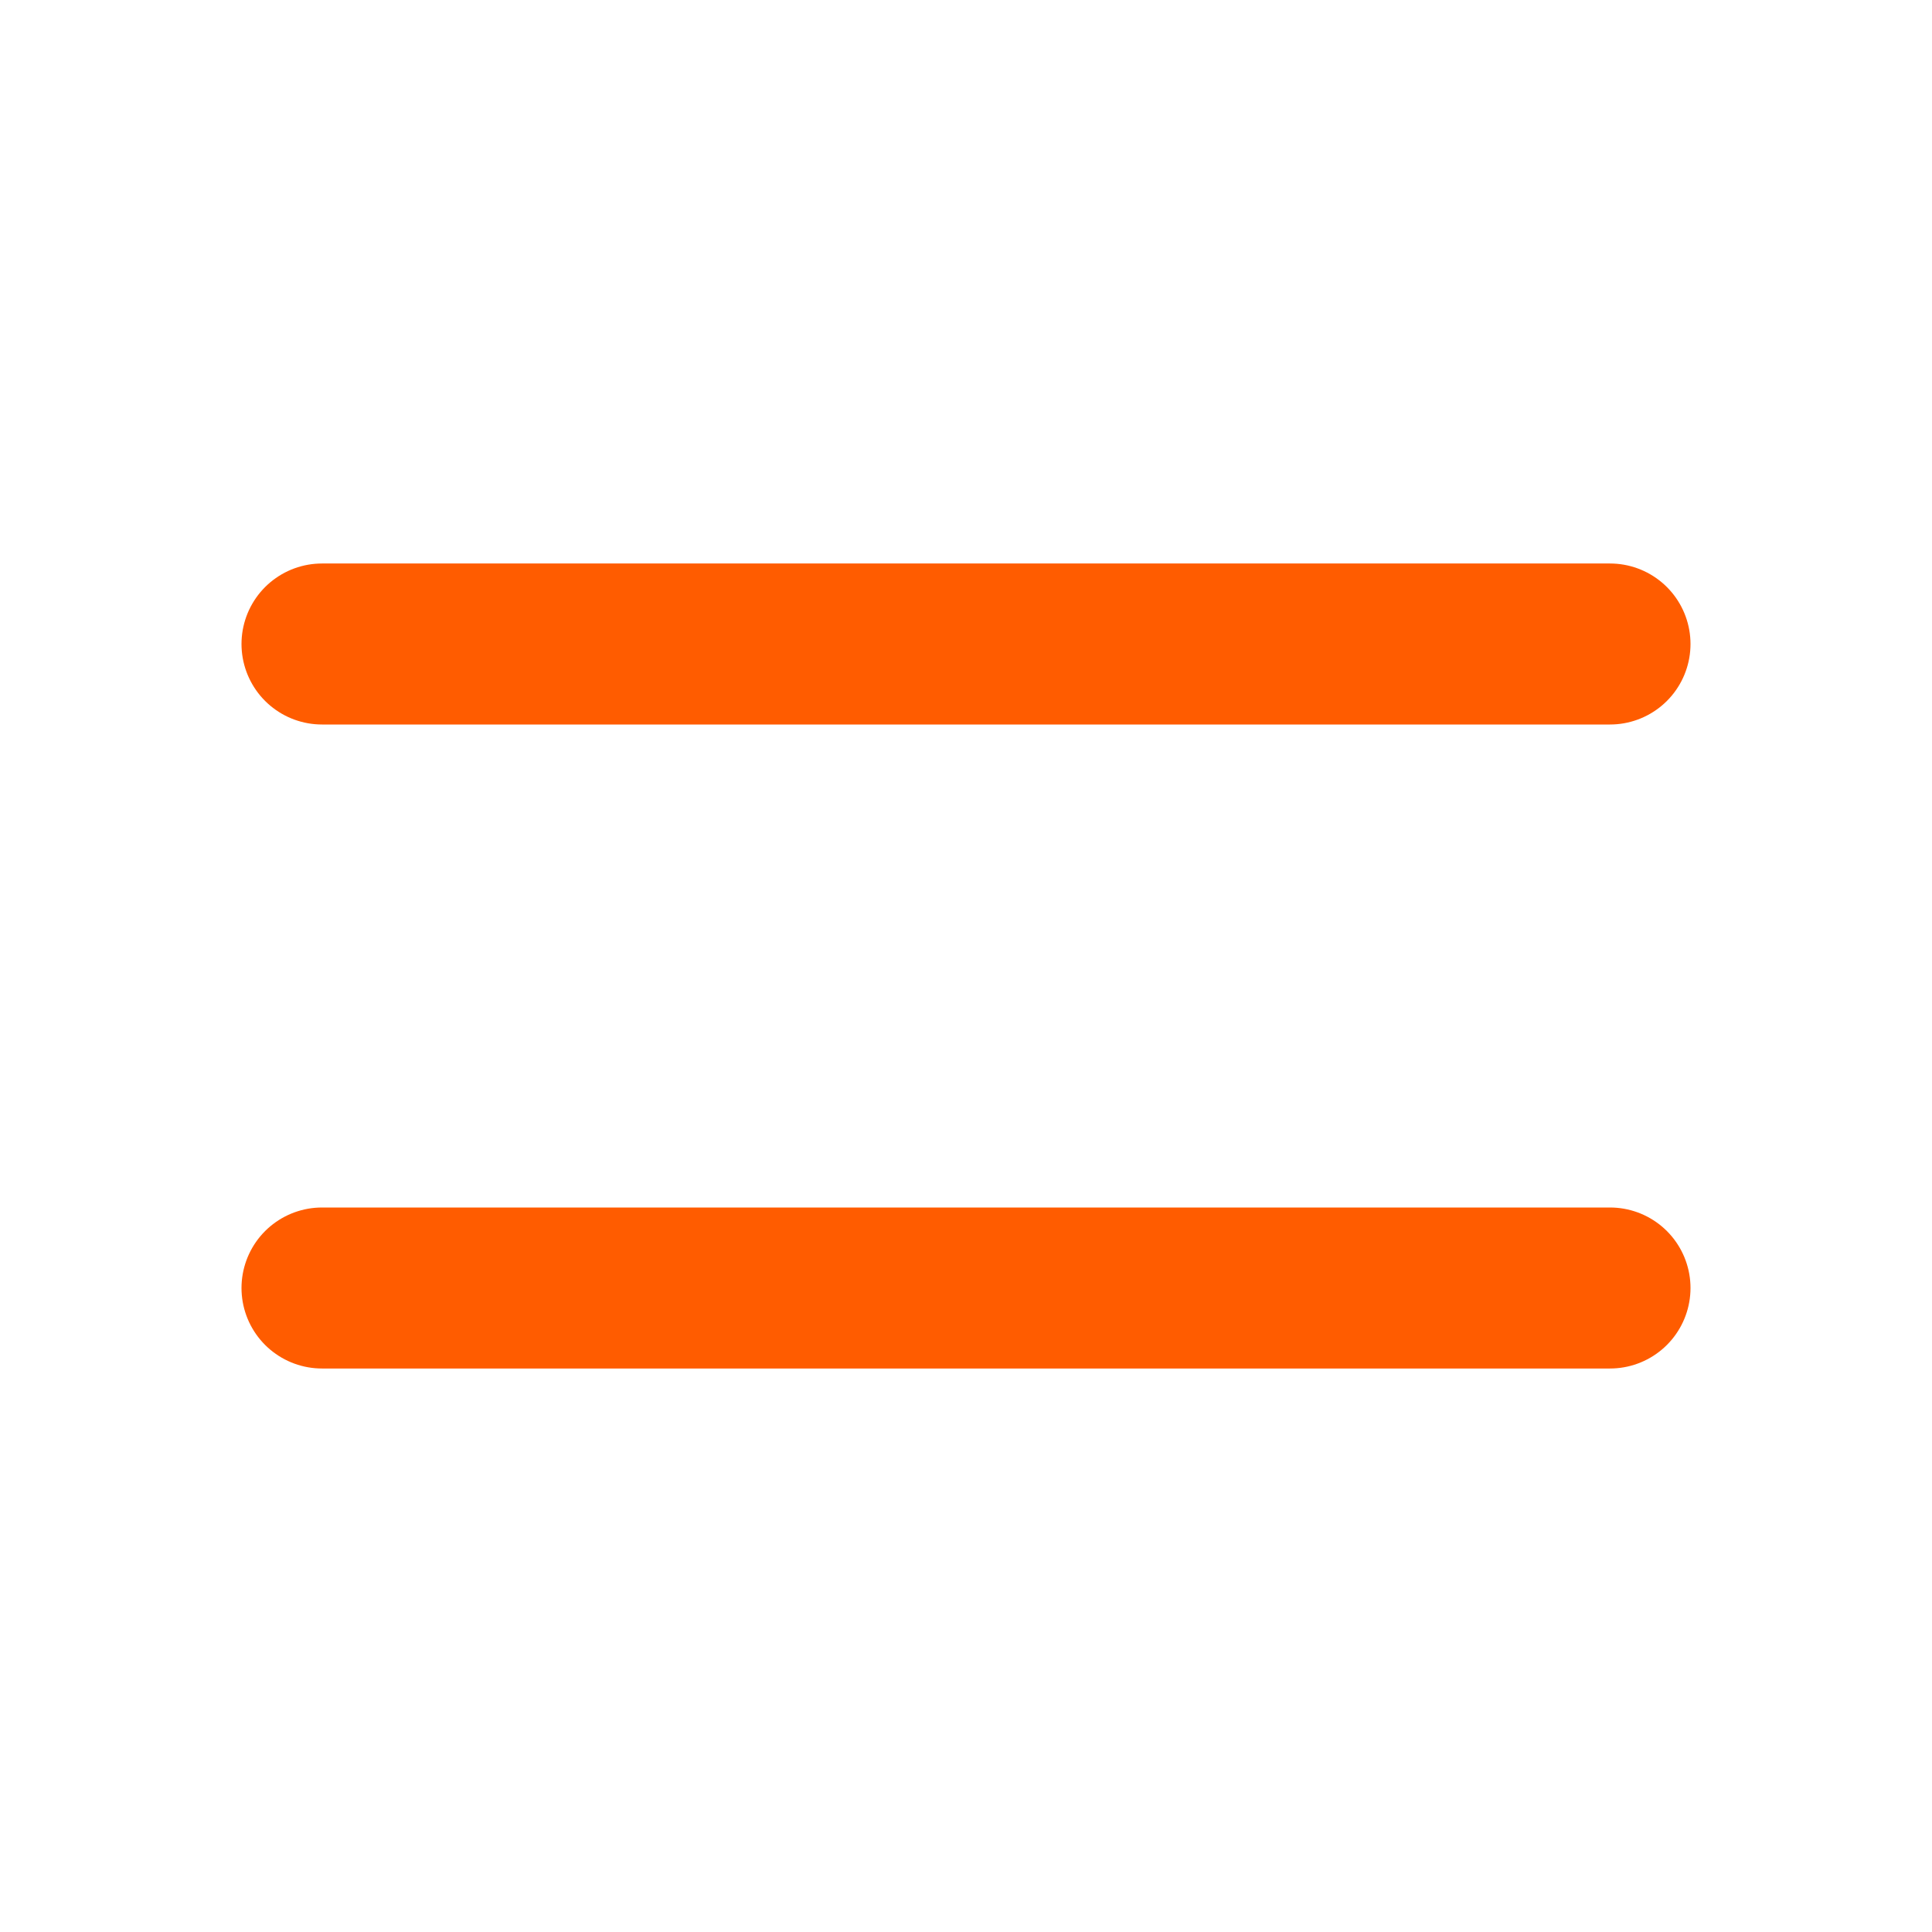 <svg xmlns="http://www.w3.org/2000/svg" class="icon icon-tabler icon-tabler-menu" width="24"
  height="24" viewBox="0 0 24 24" stroke-width="2" stroke="#ff5c00" fill="none"
  stroke-linecap="round" stroke-linejoin="round">
  <path stroke="none" d="M0 0h24v24H0z" fill="none" />
  <line x1="4" y1="8" x2="20" y2="8" />
  <line x1="4" y1="16" x2="20" y2="16" />
</svg>